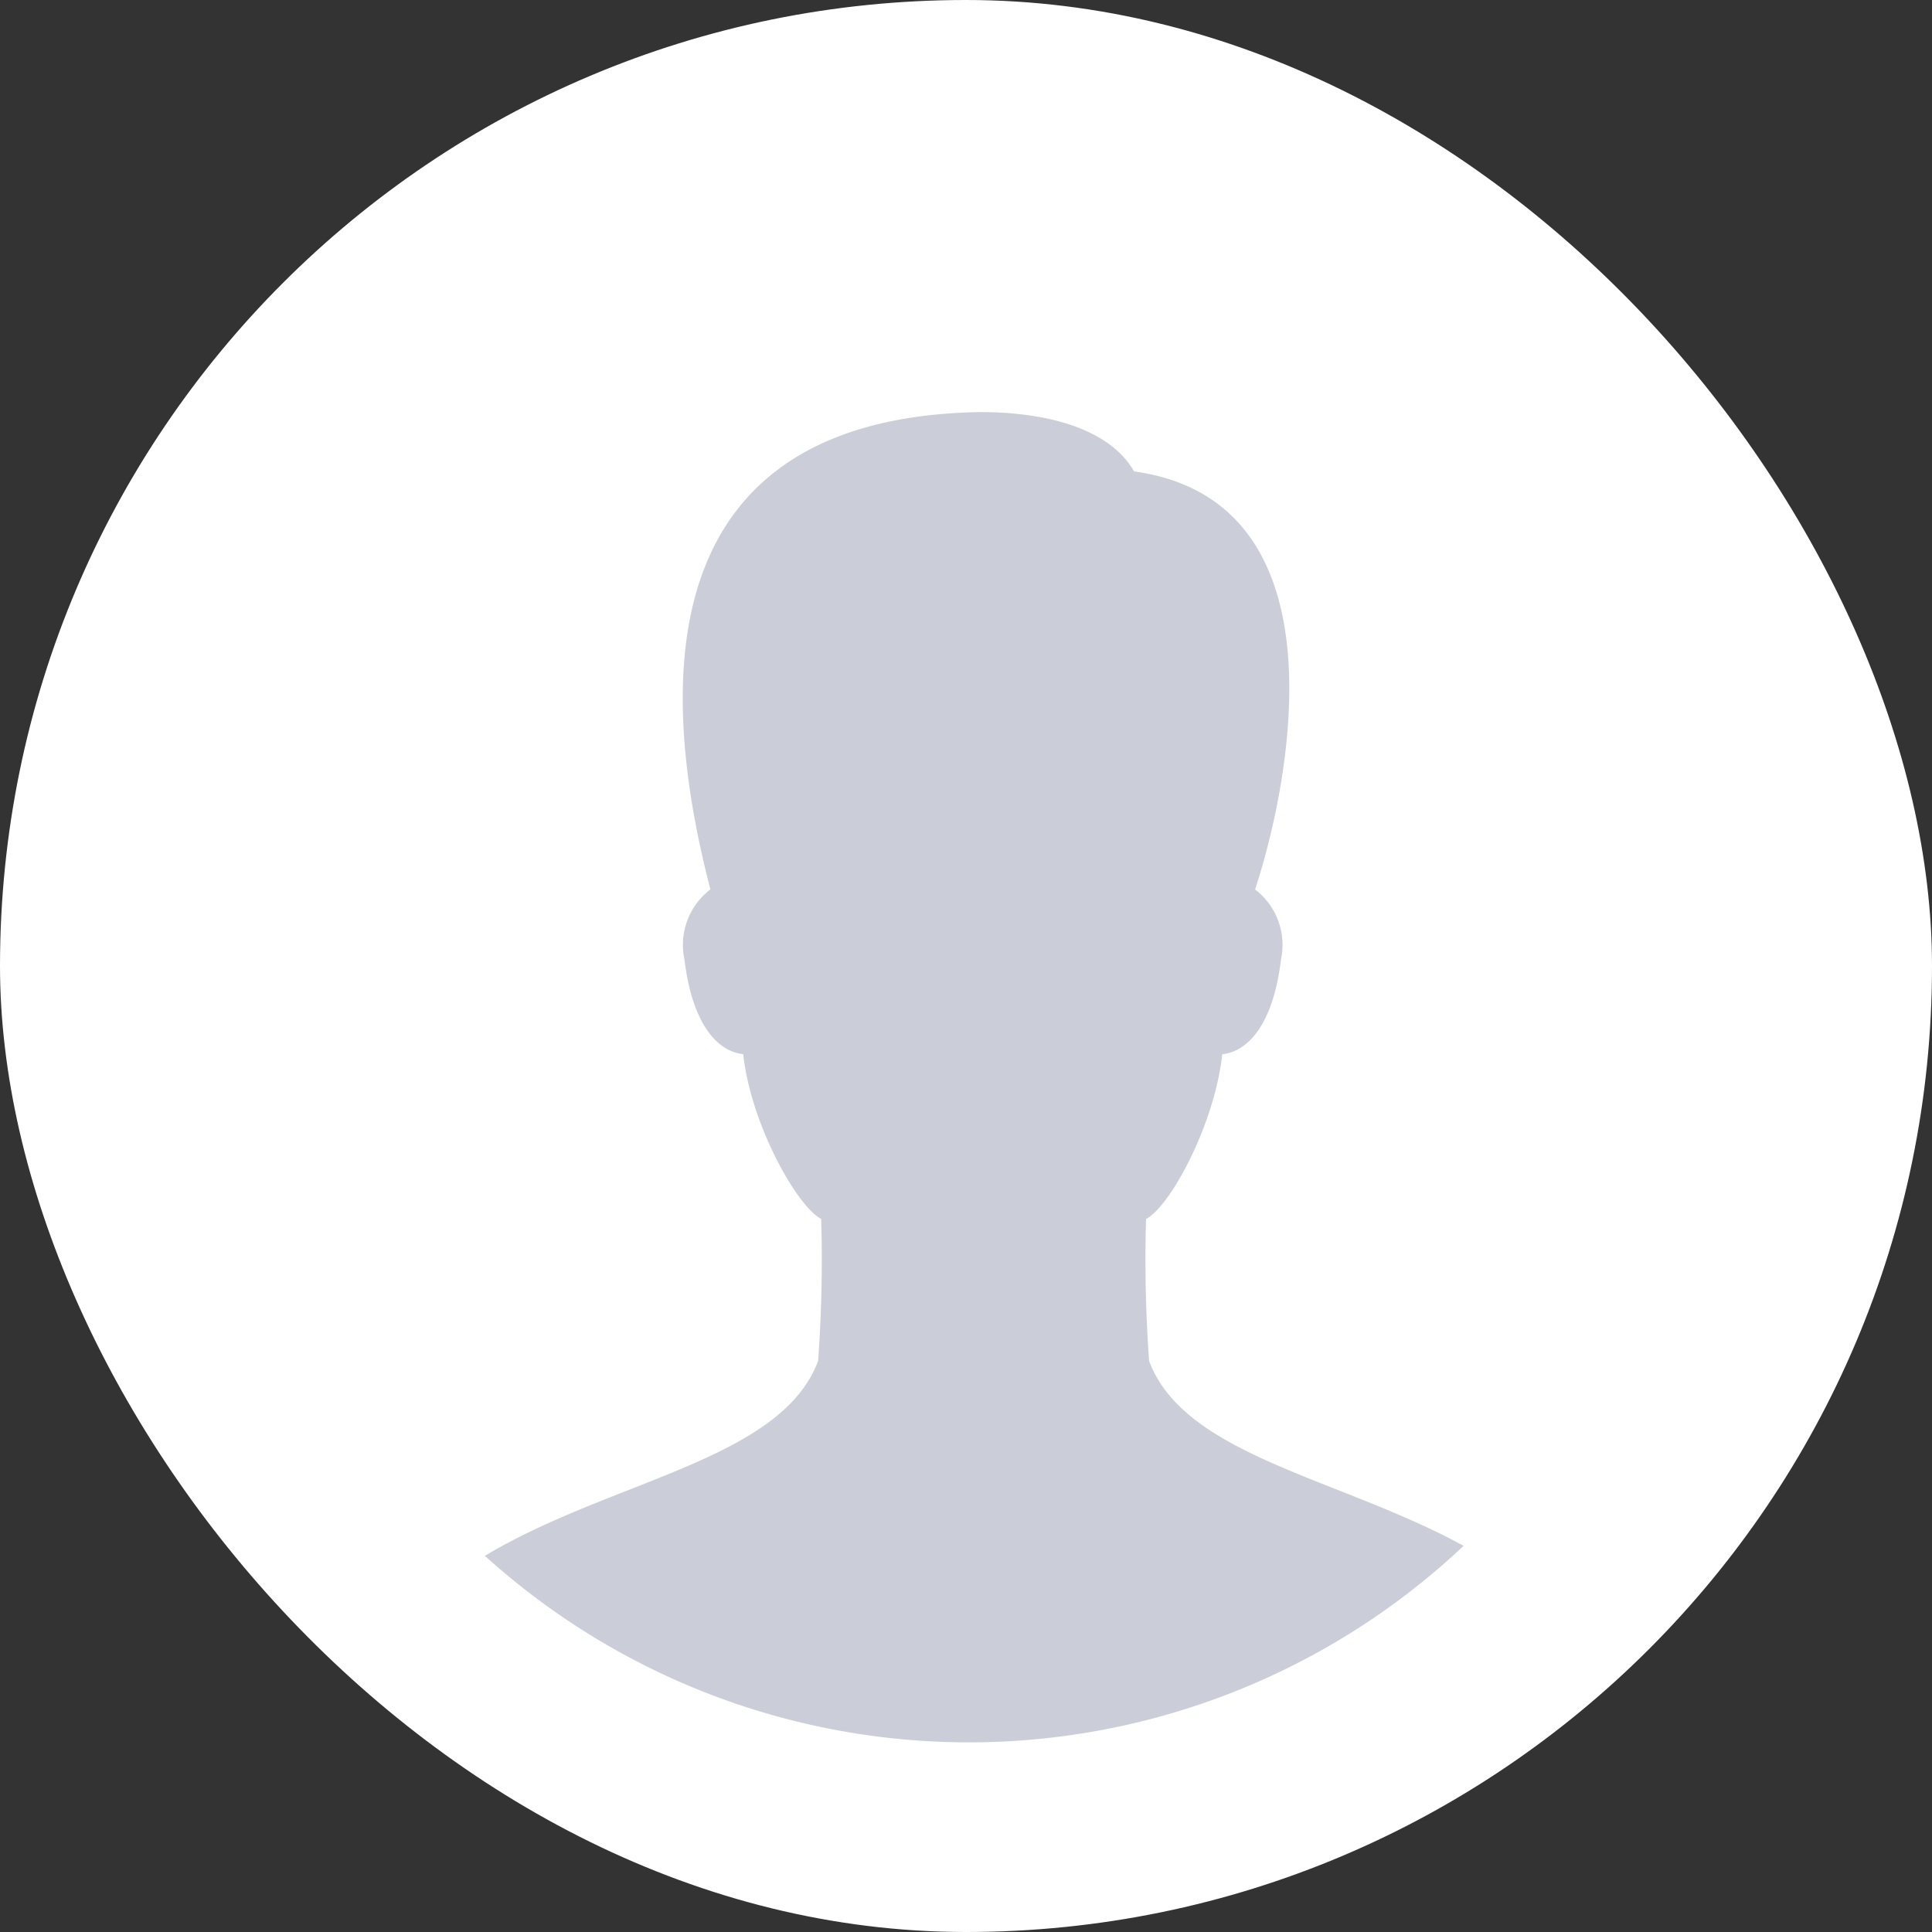 <svg xmlns="http://www.w3.org/2000/svg" viewBox="0 0 87.651 87.651">
  <rect x="0" y="0" width="87.651" height="87.651" fill="#333333" stroke="none"/>
  <defs>
    <style>
      .cls-1 {
        fill: #fff;
      }

      .cls-2 {
        fill: #cbced9;
      }
    </style>
  </defs>
  <g id="Group_3512" data-name="Group 3512" transform="translate(2806 -11508.326)">
    <g id="User_Menu" data-name="User Menu" transform="translate(-2806 11508.326)">
      <rect id="Avatar" class="cls-1" width="87.651" height="87.651" rx="43.826" transform="translate(0 0)"/>
    </g>
    <path id="Intersection_1" data-name="Intersection 1" class="cls-2" d="M5.422,57.689c5.739-3.439,13.44-4.337,15.117-8.843a63.312,63.312,0,0,0,.139-6.441c-1.12-.586-3.2-4.324-3.538-7.478-.878-.072-2.261-.929-2.669-4.312a3.164,3.164,0,0,1,1.18-3.159C12.682,16.026,14.316,6.046,27.863,5.8c3.386,0,5.991.9,7.008,2.691,9.887,1.373,6.919,14.669,5.49,18.968a3.157,3.157,0,0,1,1.18,3.159c-.406,3.383-1.79,4.24-2.668,4.312-.338,3.156-2.339,6.892-3.456,7.478a63.035,63.035,0,0,0,.138,6.441c1.6,4.3,8.659,5.315,14.268,8.387a32.712,32.712,0,0,1-44.4.456Z" transform="translate(-2789.422 11521.221)"/>
  </g>
</svg>
